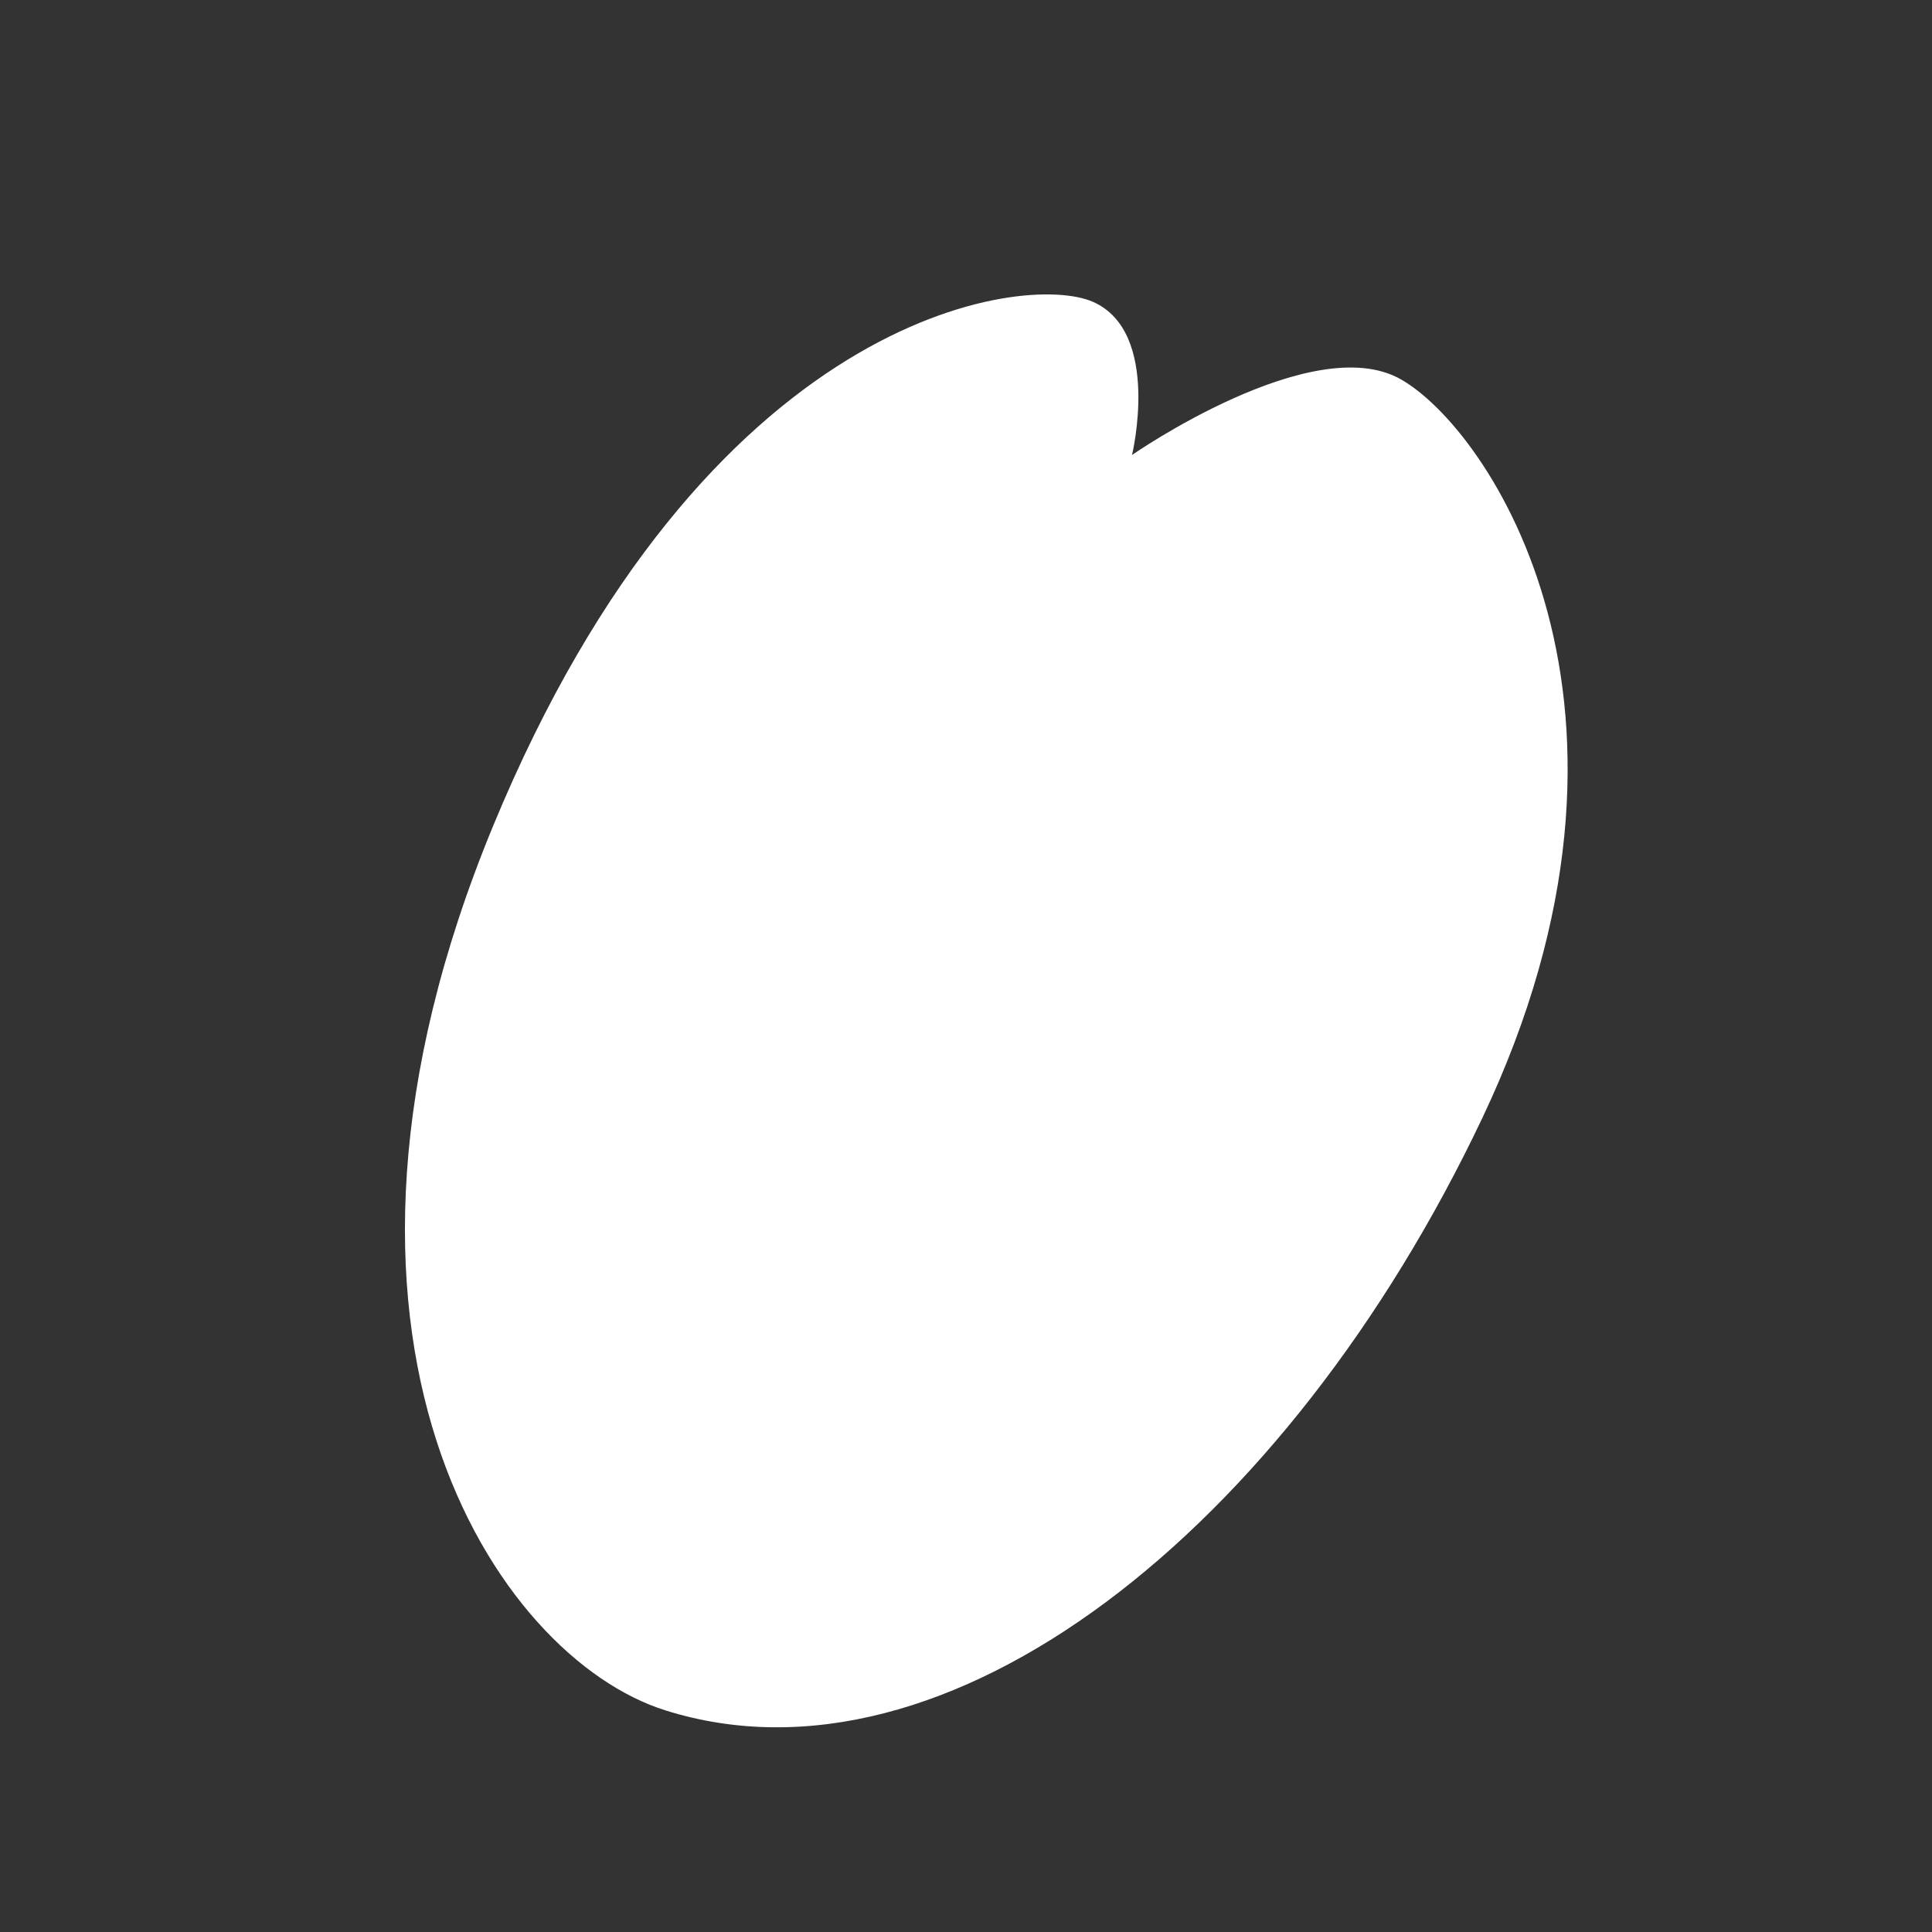 <svg id="图层_1" data-name="图层 1" xmlns="http://www.w3.org/2000/svg" viewBox="0 0 160 160"><rect x="0" y="0" width="160" height="160" fill="#333333" stroke="none"/><defs><style>.cls-1{fill:white;}</style></defs><path class="cls-1" d="M55.09,141.64c-14-4.4-31.8-30.81-14.24-73.27S84.84,22.49,90.52,25s3.23,12.68,3.23,12.68,14.89-10.36,22.2-6.3,23,27.1,6.8,61.23S78.4,149,55.09,141.64Z"/></svg>